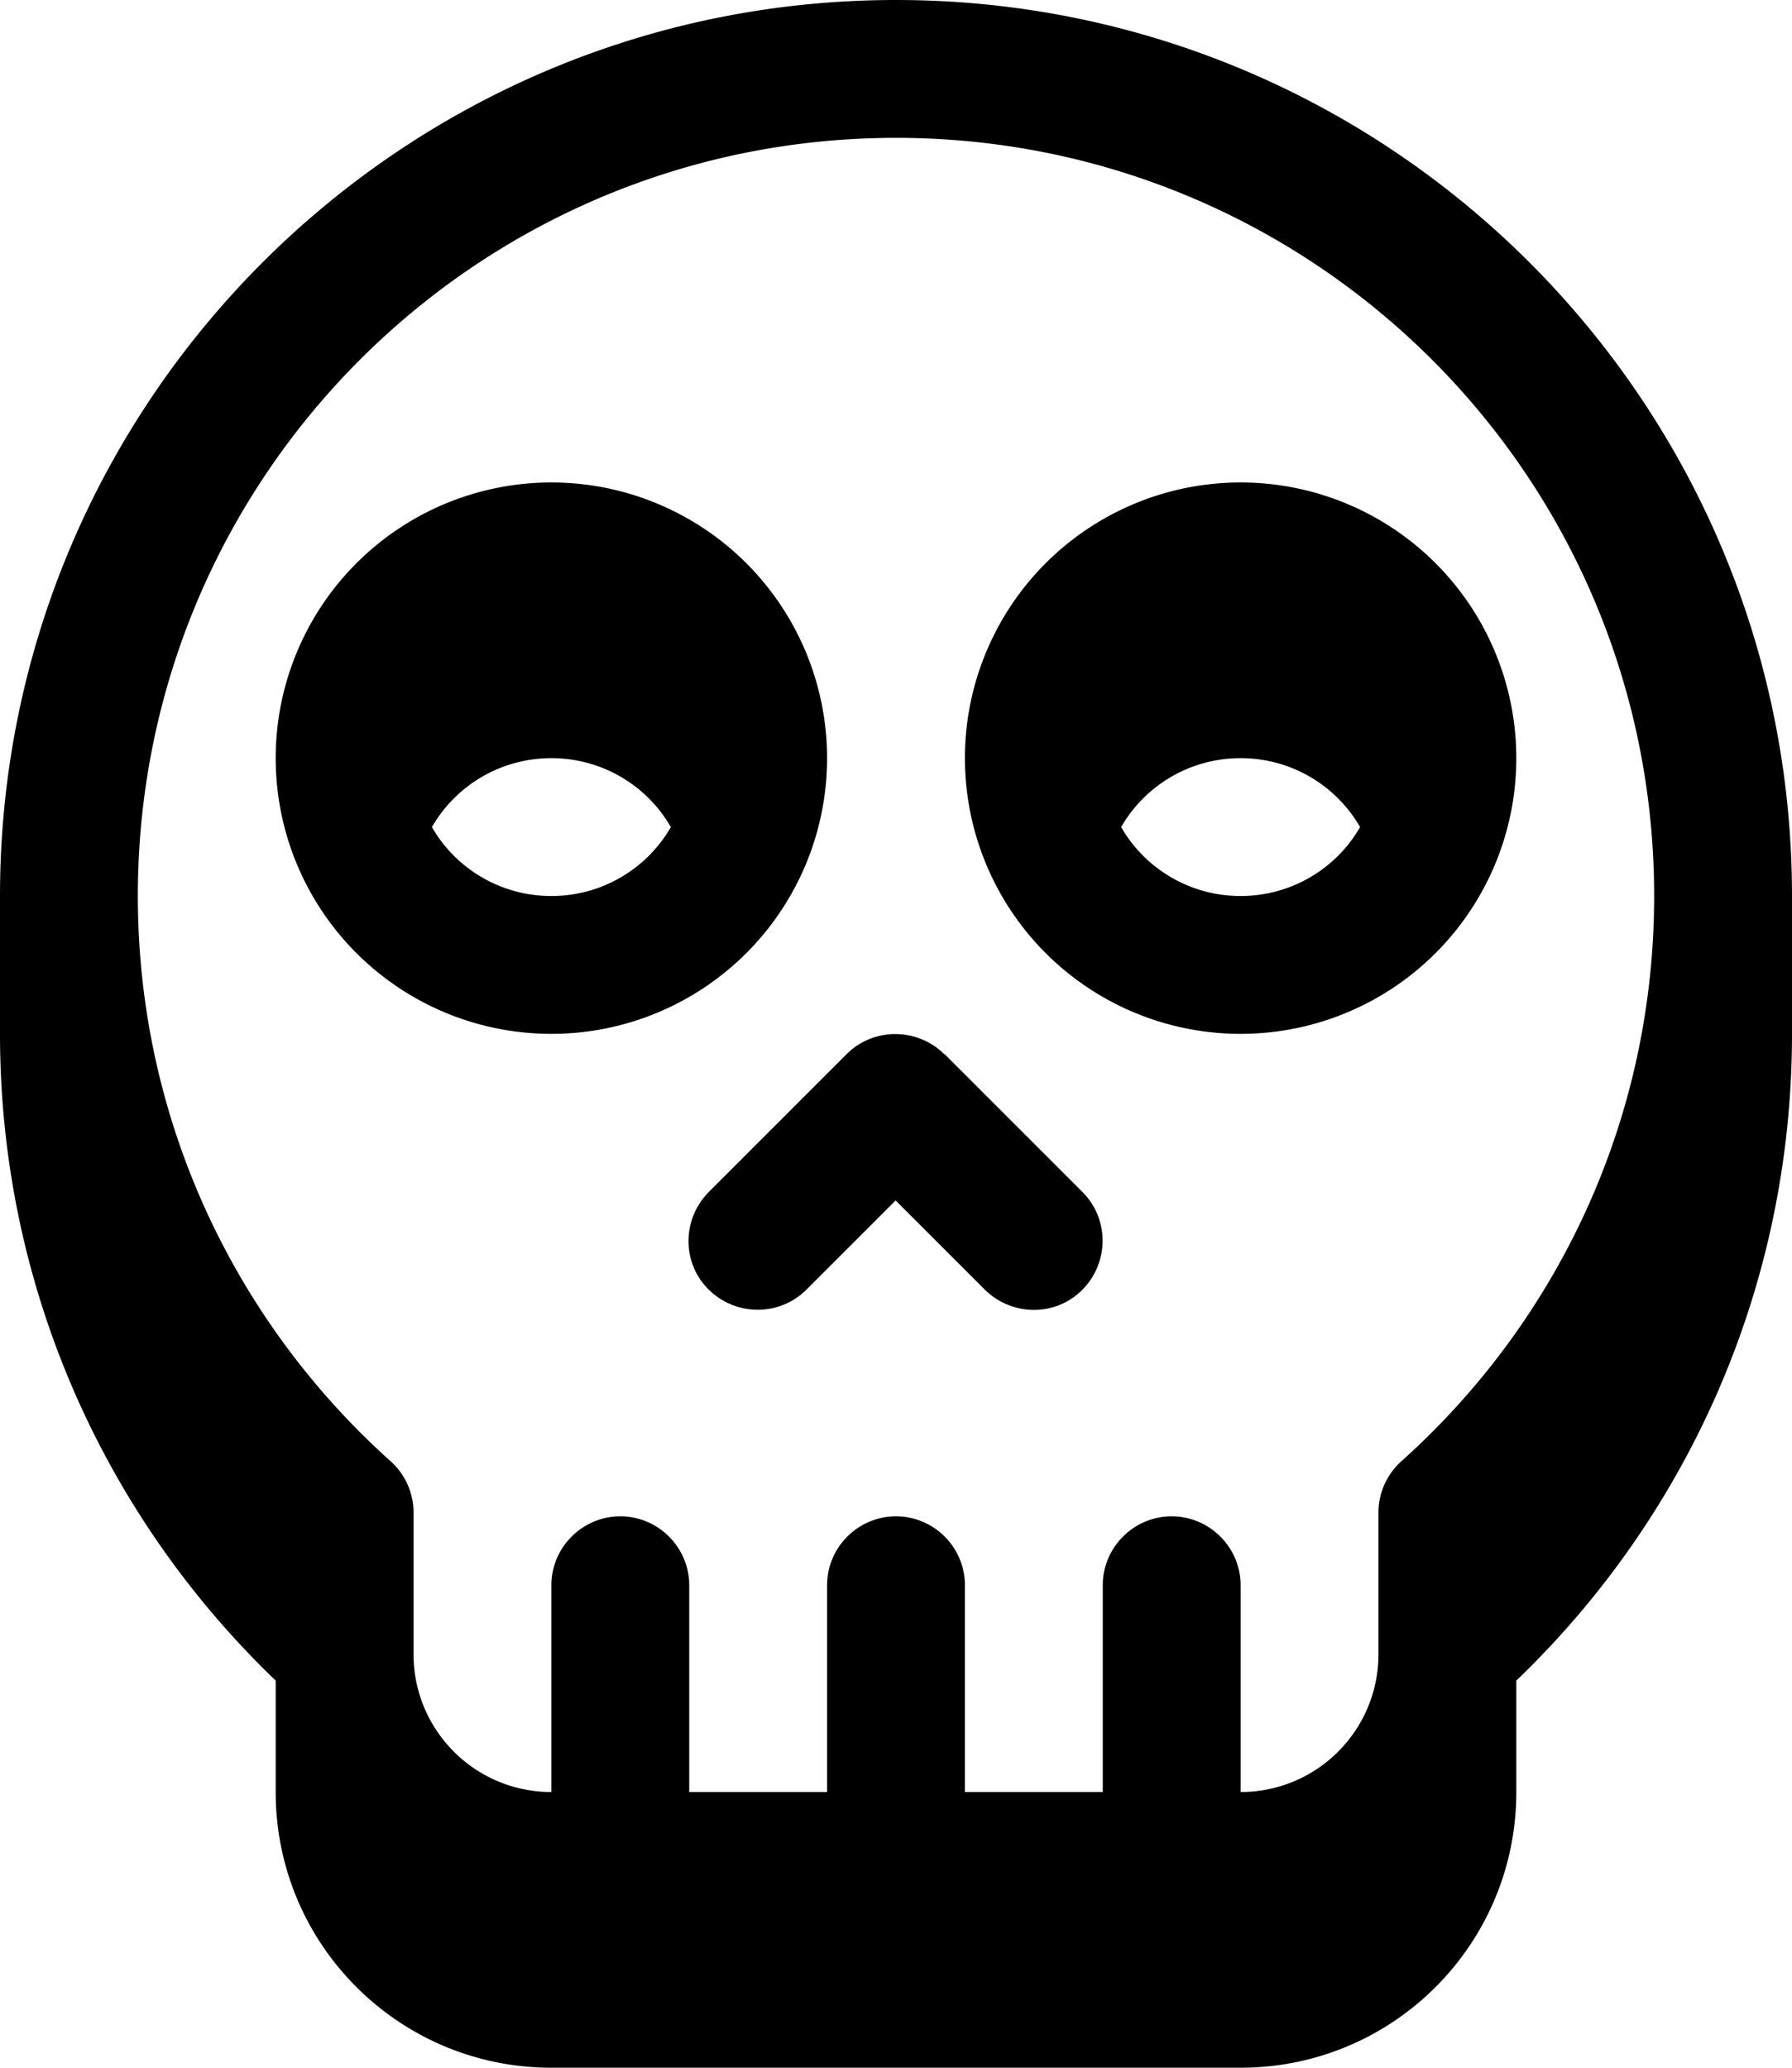 <svg xmlns="http://www.w3.org/2000/svg" viewBox="0 0 468 540"><!--! Font Awesome Pro 7.1.0 by @fontawesome - https://fontawesome.com License - https://fontawesome.com/license (Commercial License) Copyright 2025 Fonticons, Inc. --><path fill="currentColor" d="M144 126a72 72 0 1 0 0 144 72 72 0 1 0 0-144zm31.2 90c-6.2 10.8-17.9 18-31.2 18s-25-7.2-31.2-18c6.2-10.8 17.9-18 31.2-18s25 7.2 31.2 18zM396 198a72 72 0 1 1 -144 0 72 72 0 1 1 144 0zm-40.8 18c-6.2-10.8-17.9-18-31.2-18s-25 7.2-31.2 18c6.2 10.8 17.9 18 31.2 18s25-7.2 31.2-18zM246.7 275.3l36 36c7 7 7 18.4 0 25.5s-18.4 7-25.5 0l-23.3-23.3-23.3 23.3c-7 7-18.4 7-25.5 0s-7-18.4 0-25.5l36-36c7-7 18.4-7 25.5 0zM0 234C0 104.8 104.8 0 234 0S468 104.8 468 234l0 36c0 66.4-27.6 126.3-72 168.9l0 29.1c0 39.8-32.2 72-72 72l-180 0c-39.8 0-72-32.2-72-72l0-29.1C27.6 396.3 0 336.4 0 270l0-36zm36 0c0 58.6 25.5 111.3 66 147.6 3.8 3.4 6 8.3 6 13.4l0 37c0 19.9 16.1 36 36 36l0-54c0-9.9 8.1-18 18-18s18 8.1 18 18l0 54 36 0 0-54c0-9.9 8.1-18 18-18s18 8.1 18 18l0 54 36 0 0-54c0-9.9 8.1-18 18-18s18 8.1 18 18l0 54c19.9 0 36-16.1 36-36l0-37c0-5.1 2.2-10 6-13.4 40.5-36.3 66-88.9 66-147.6 0-109.4-88.6-198-198-198S36 124.6 36 234z"/></svg>